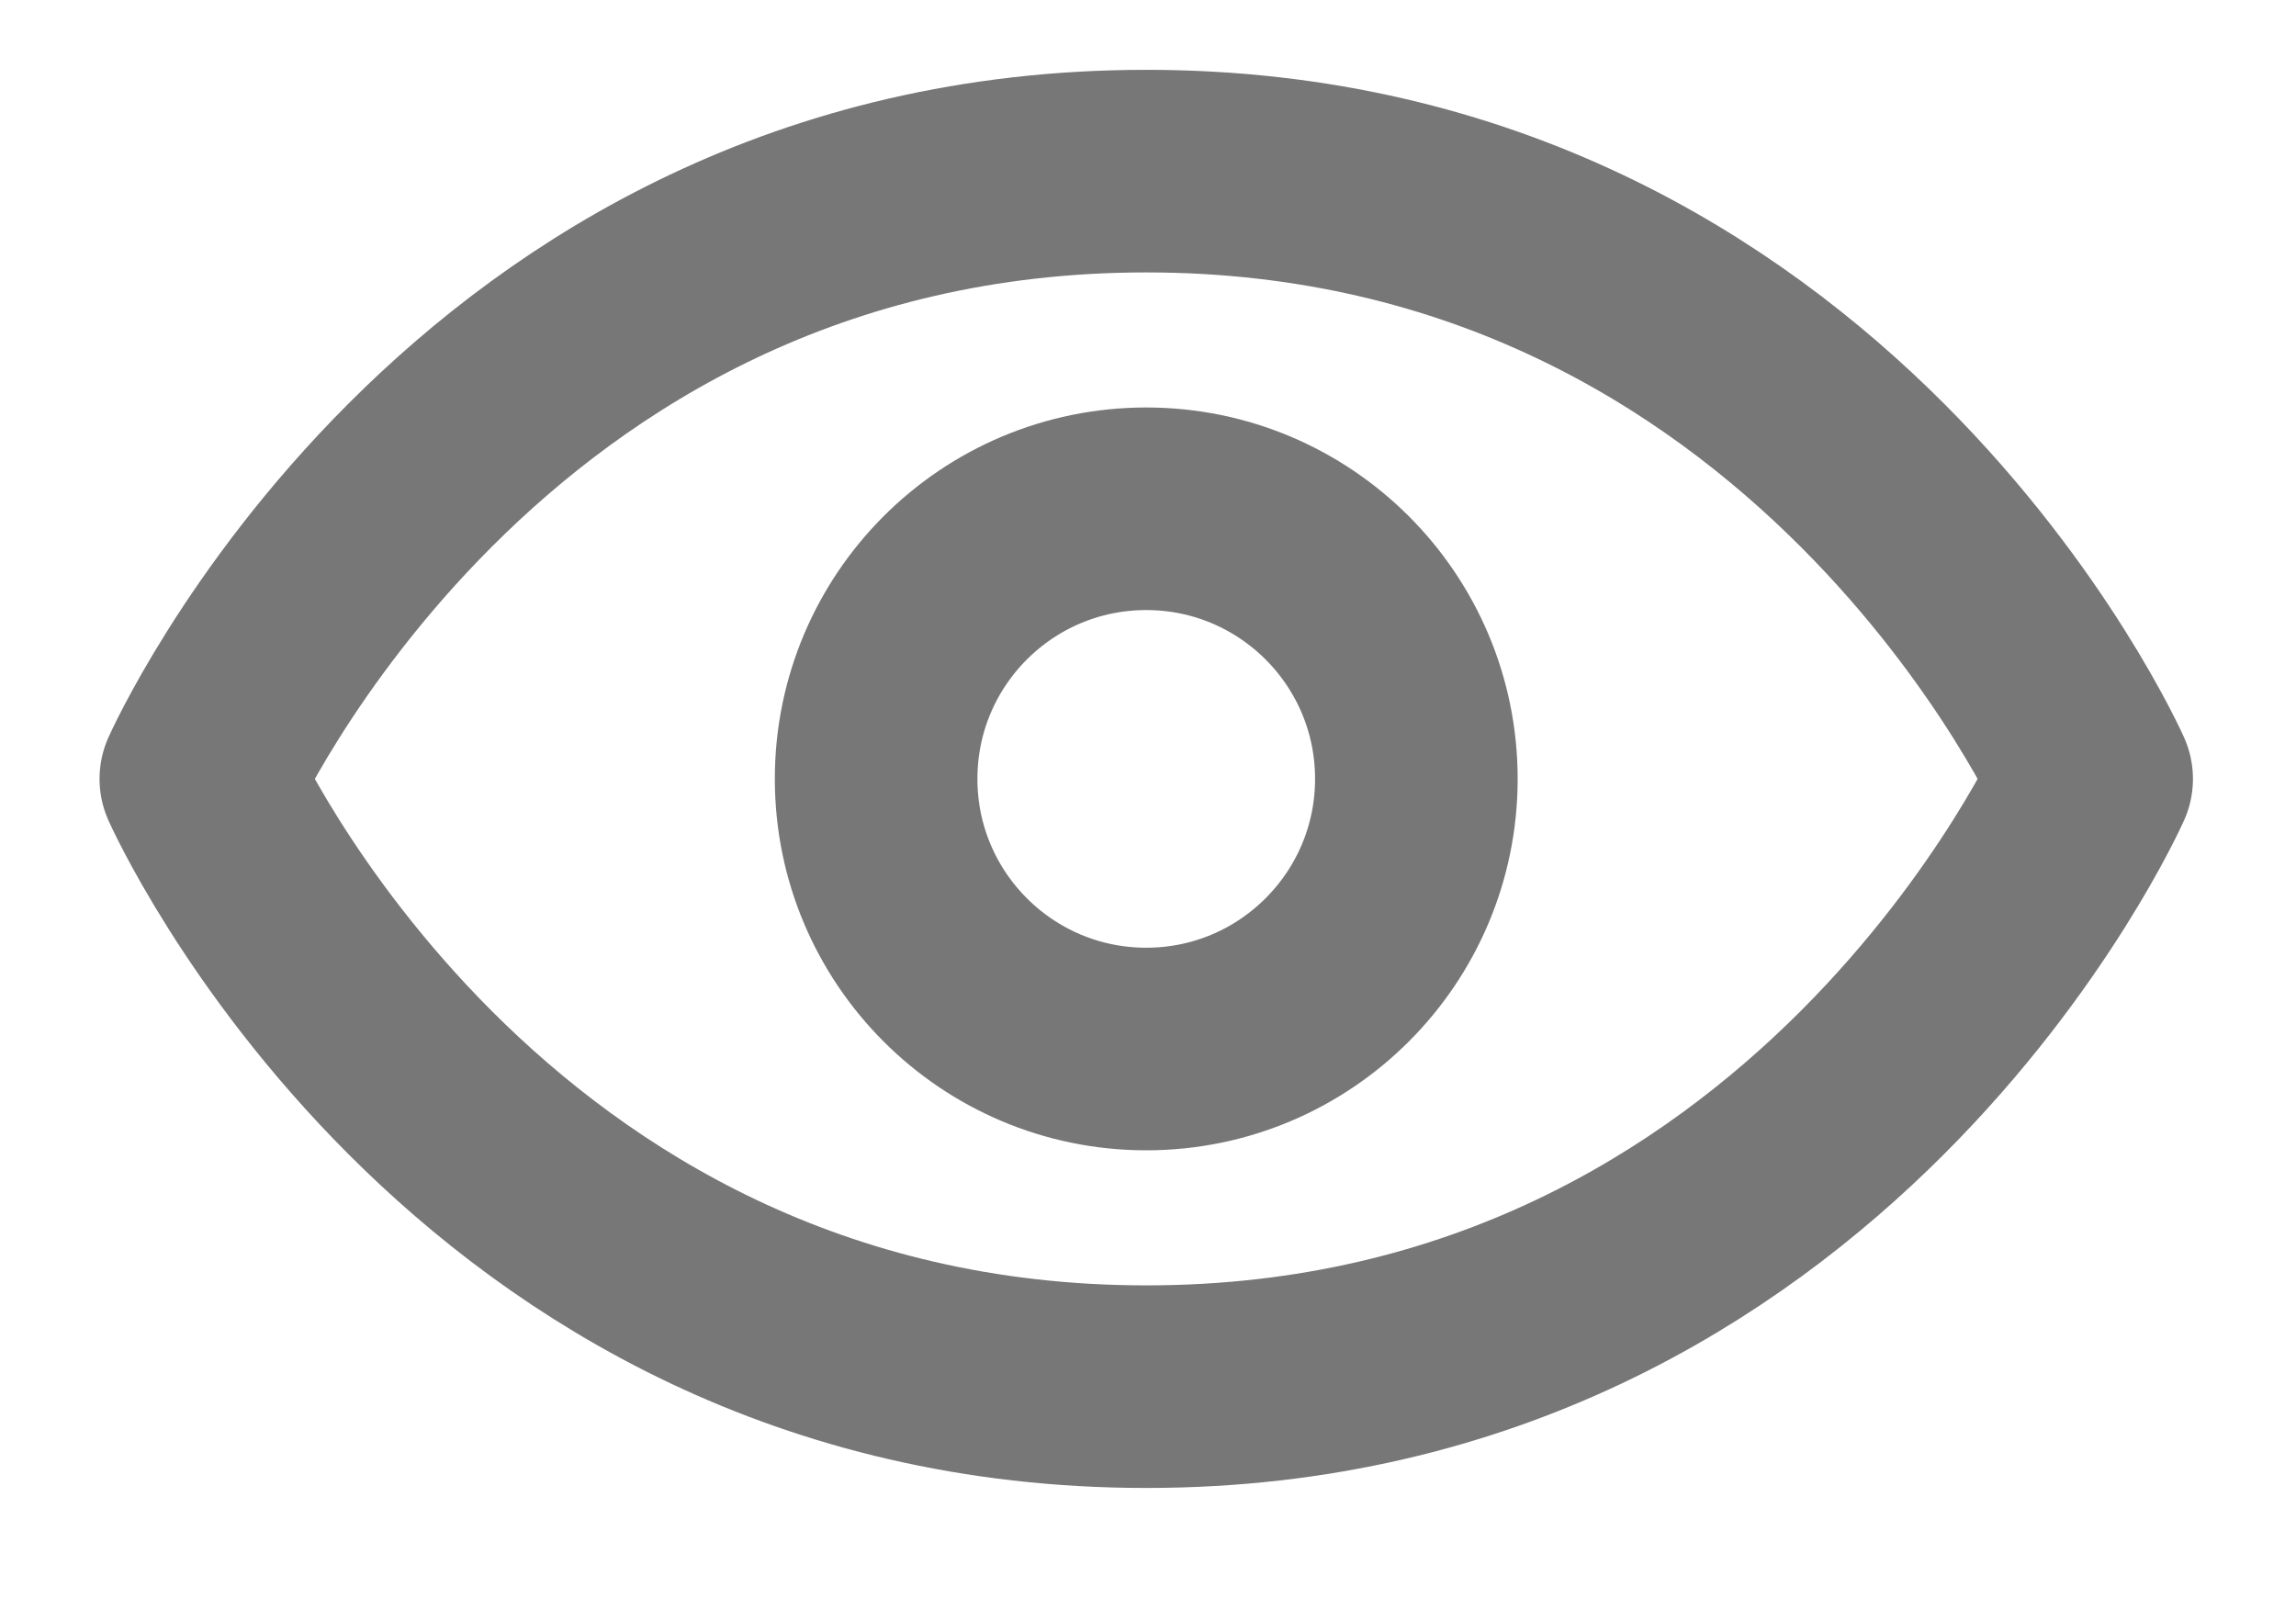 <svg width="17" height="12" viewBox="0 0 17 12" fill="none" xmlns="http://www.w3.org/2000/svg">
<path d="M8.487 1.267C3.487 1.267 1.487 5.767 1.487 5.767C1.487 5.767 3.487 10.267 8.487 10.267C13.487 10.267 15.487 5.767 15.487 5.767C15.487 5.767 13.487 1.267 8.487 1.267Z" stroke="#777777" stroke-width="1.5" stroke-linecap="round" stroke-linejoin="round"/>
<path d="M8.487 7.767C9.591 7.767 10.487 6.871 10.487 5.767C10.487 4.662 9.591 3.767 8.487 3.767C7.382 3.767 6.487 4.662 6.487 5.767C6.487 6.871 7.382 7.767 8.487 7.767Z" stroke="#777777" stroke-width="1.5" stroke-linecap="round" stroke-linejoin="round"/>
</svg>
